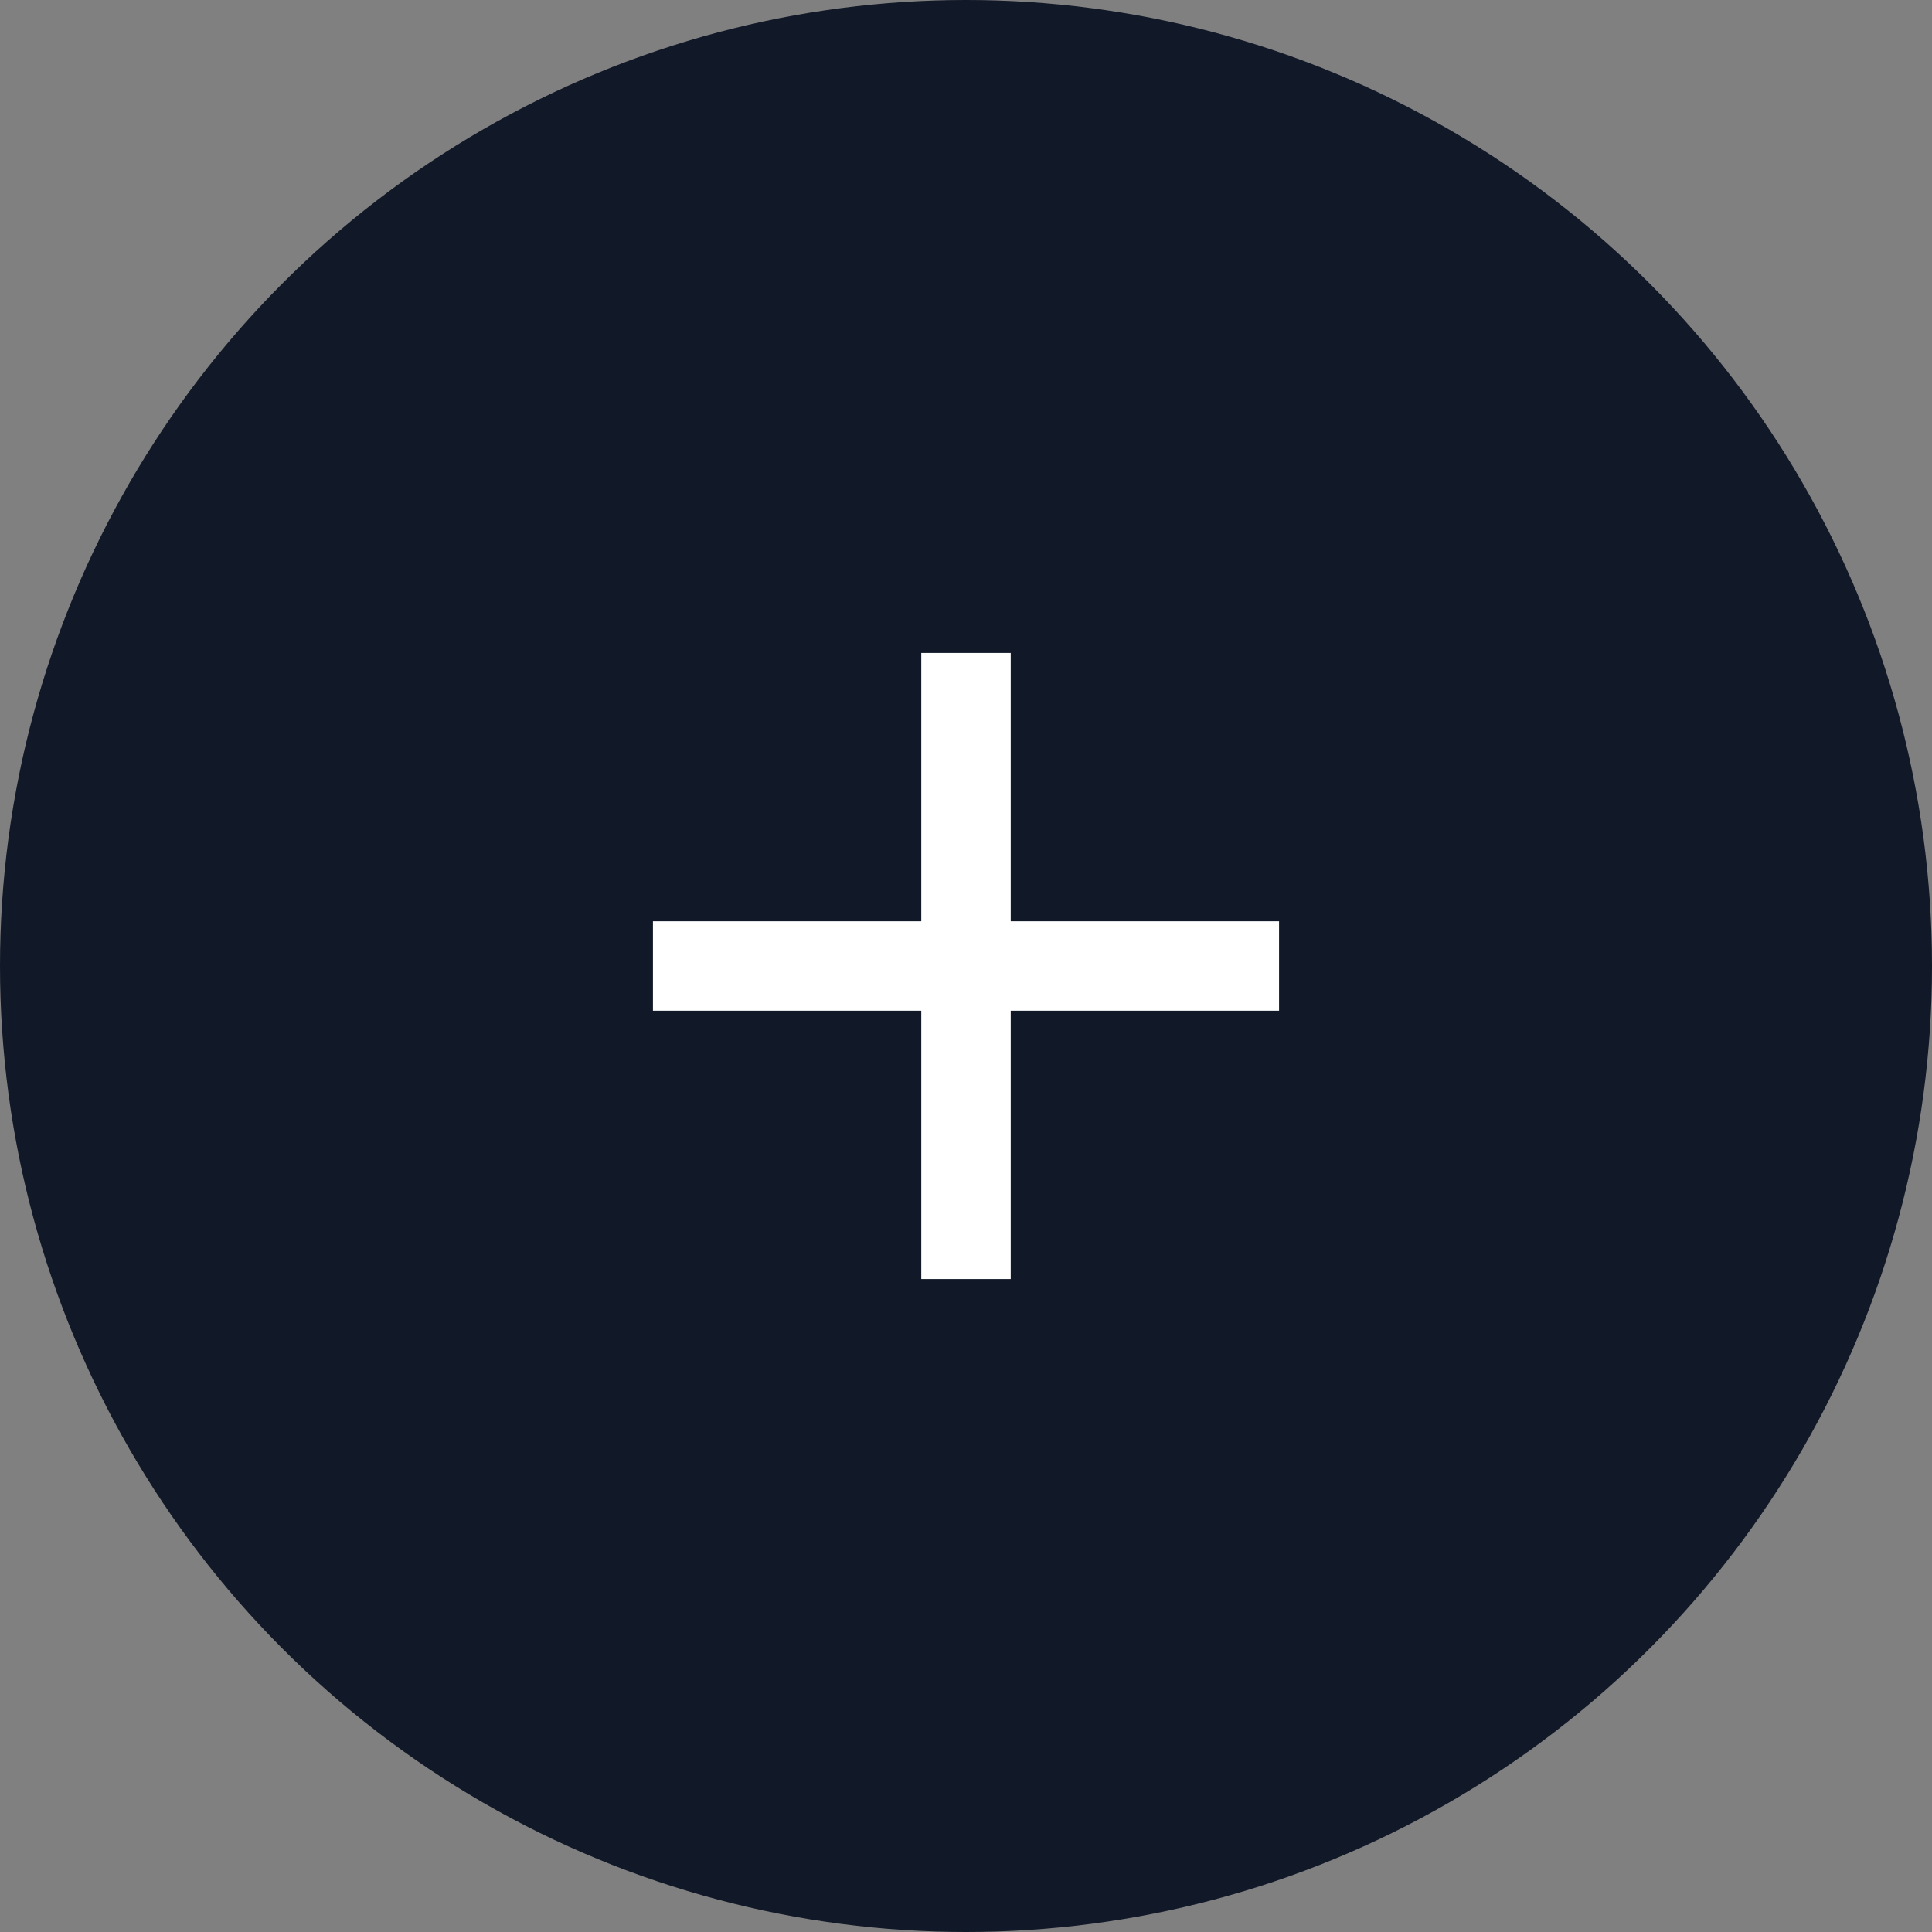 <svg width="54" height="54" viewBox="0 0 54 54" fill="none" xmlns="http://www.w3.org/2000/svg">
<rect x="0" y="0" width="54" height="54" fill="#808080" stroke="none"/>
<circle cx="27" cy="27" r="27" fill="#111827"/>
<path d="M25.75 25.75V18.25H28.25V25.75H35.75V28.25H28.25V35.75H25.75V28.25H18.25V25.75H25.75Z" fill="white"/>
</svg>
